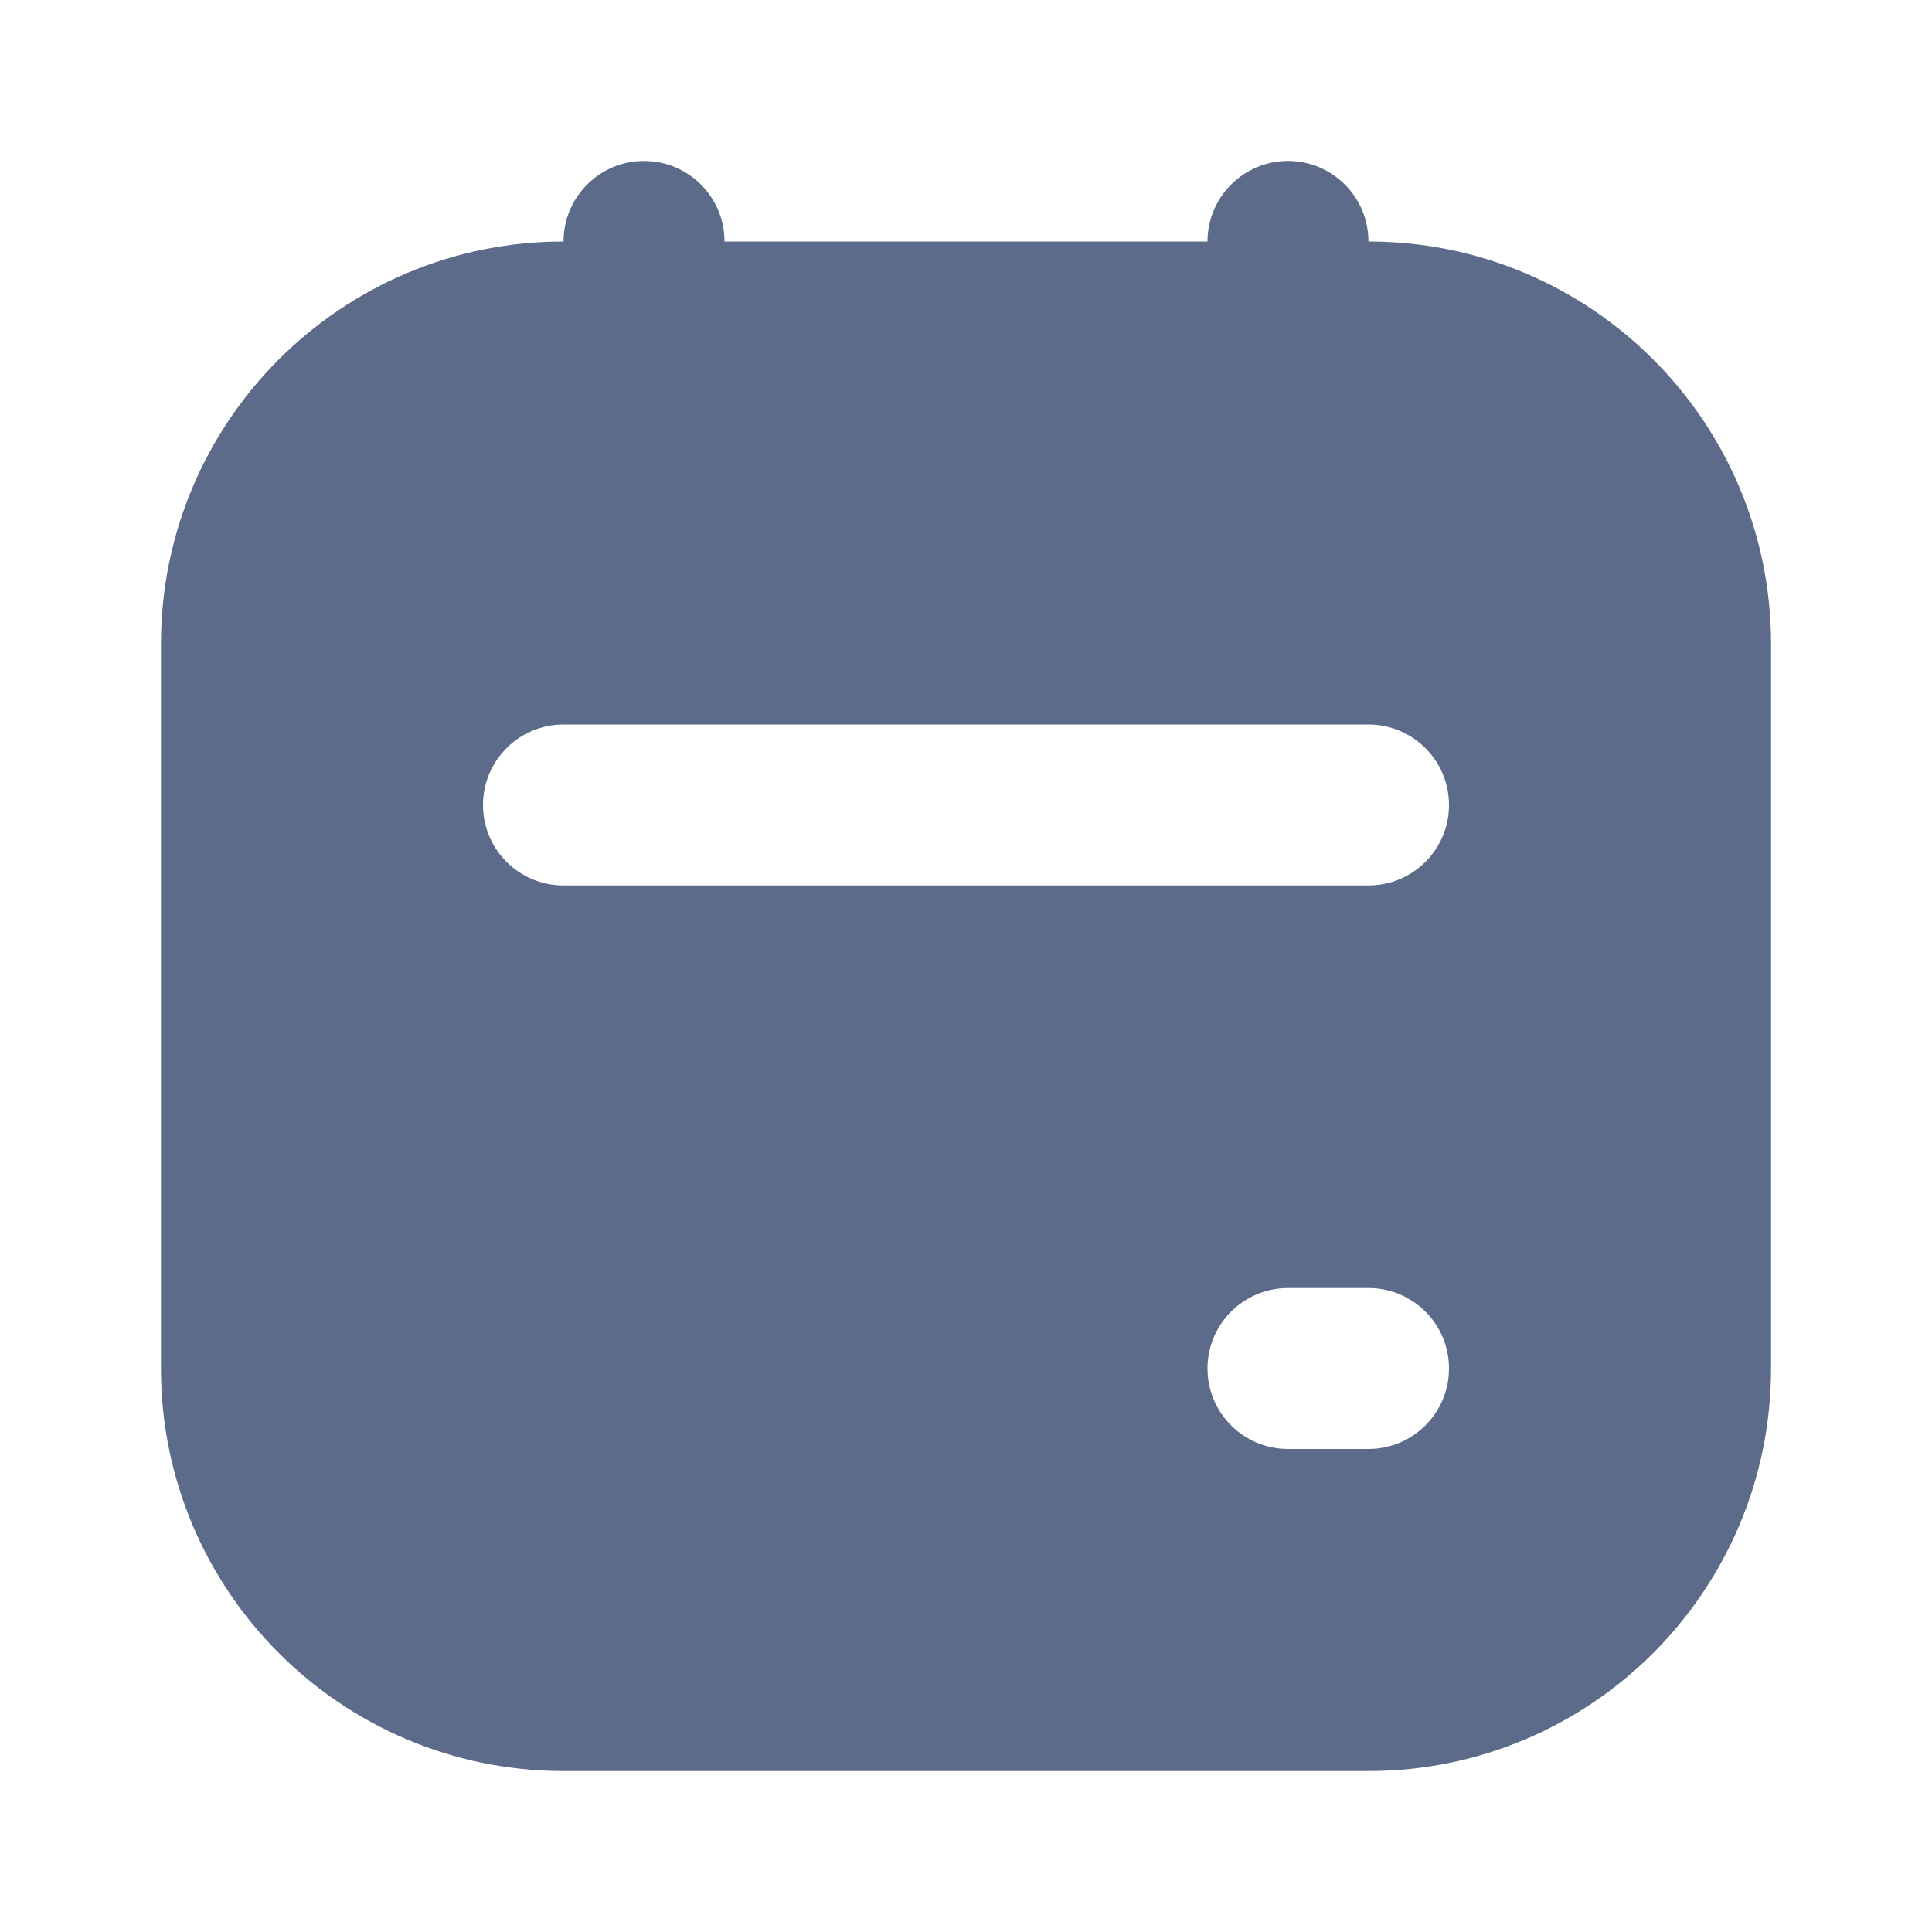 <svg width="16" height="16" viewBox="0 0 16 16" fill="none" xmlns="http://www.w3.org/2000/svg">
<path fill-rule="evenodd" clip-rule="evenodd" d="M5.333 1.333C5.702 1.333 6 1.632 6 2H10C10 1.632 10.299 1.333 10.667 1.333C11.035 1.333 11.333 1.632 11.333 2C13.174 2 14.667 3.492 14.667 5.333V11.333C14.667 13.174 13.174 14.667 11.333 14.667H4.667C2.826 14.667 1.333 13.174 1.333 11.333V5.333C1.333 3.492 2.826 2 4.667 2C4.667 1.632 4.965 1.333 5.333 1.333ZM4 6.667C4 6.299 4.298 6 4.667 6H11.333C11.701 6 12 6.299 12 6.667C12 7.035 11.701 7.333 11.333 7.333H4.667C4.298 7.333 4 7.035 4 6.667ZM10 11.333C10 10.965 10.299 10.667 10.667 10.667H11.333C11.701 10.667 12 10.965 12 11.333C12 11.702 11.701 12 11.333 12H10.667C10.299 12 10 11.702 10 11.333Z" fill="#5D6B8A"/>
</svg>
